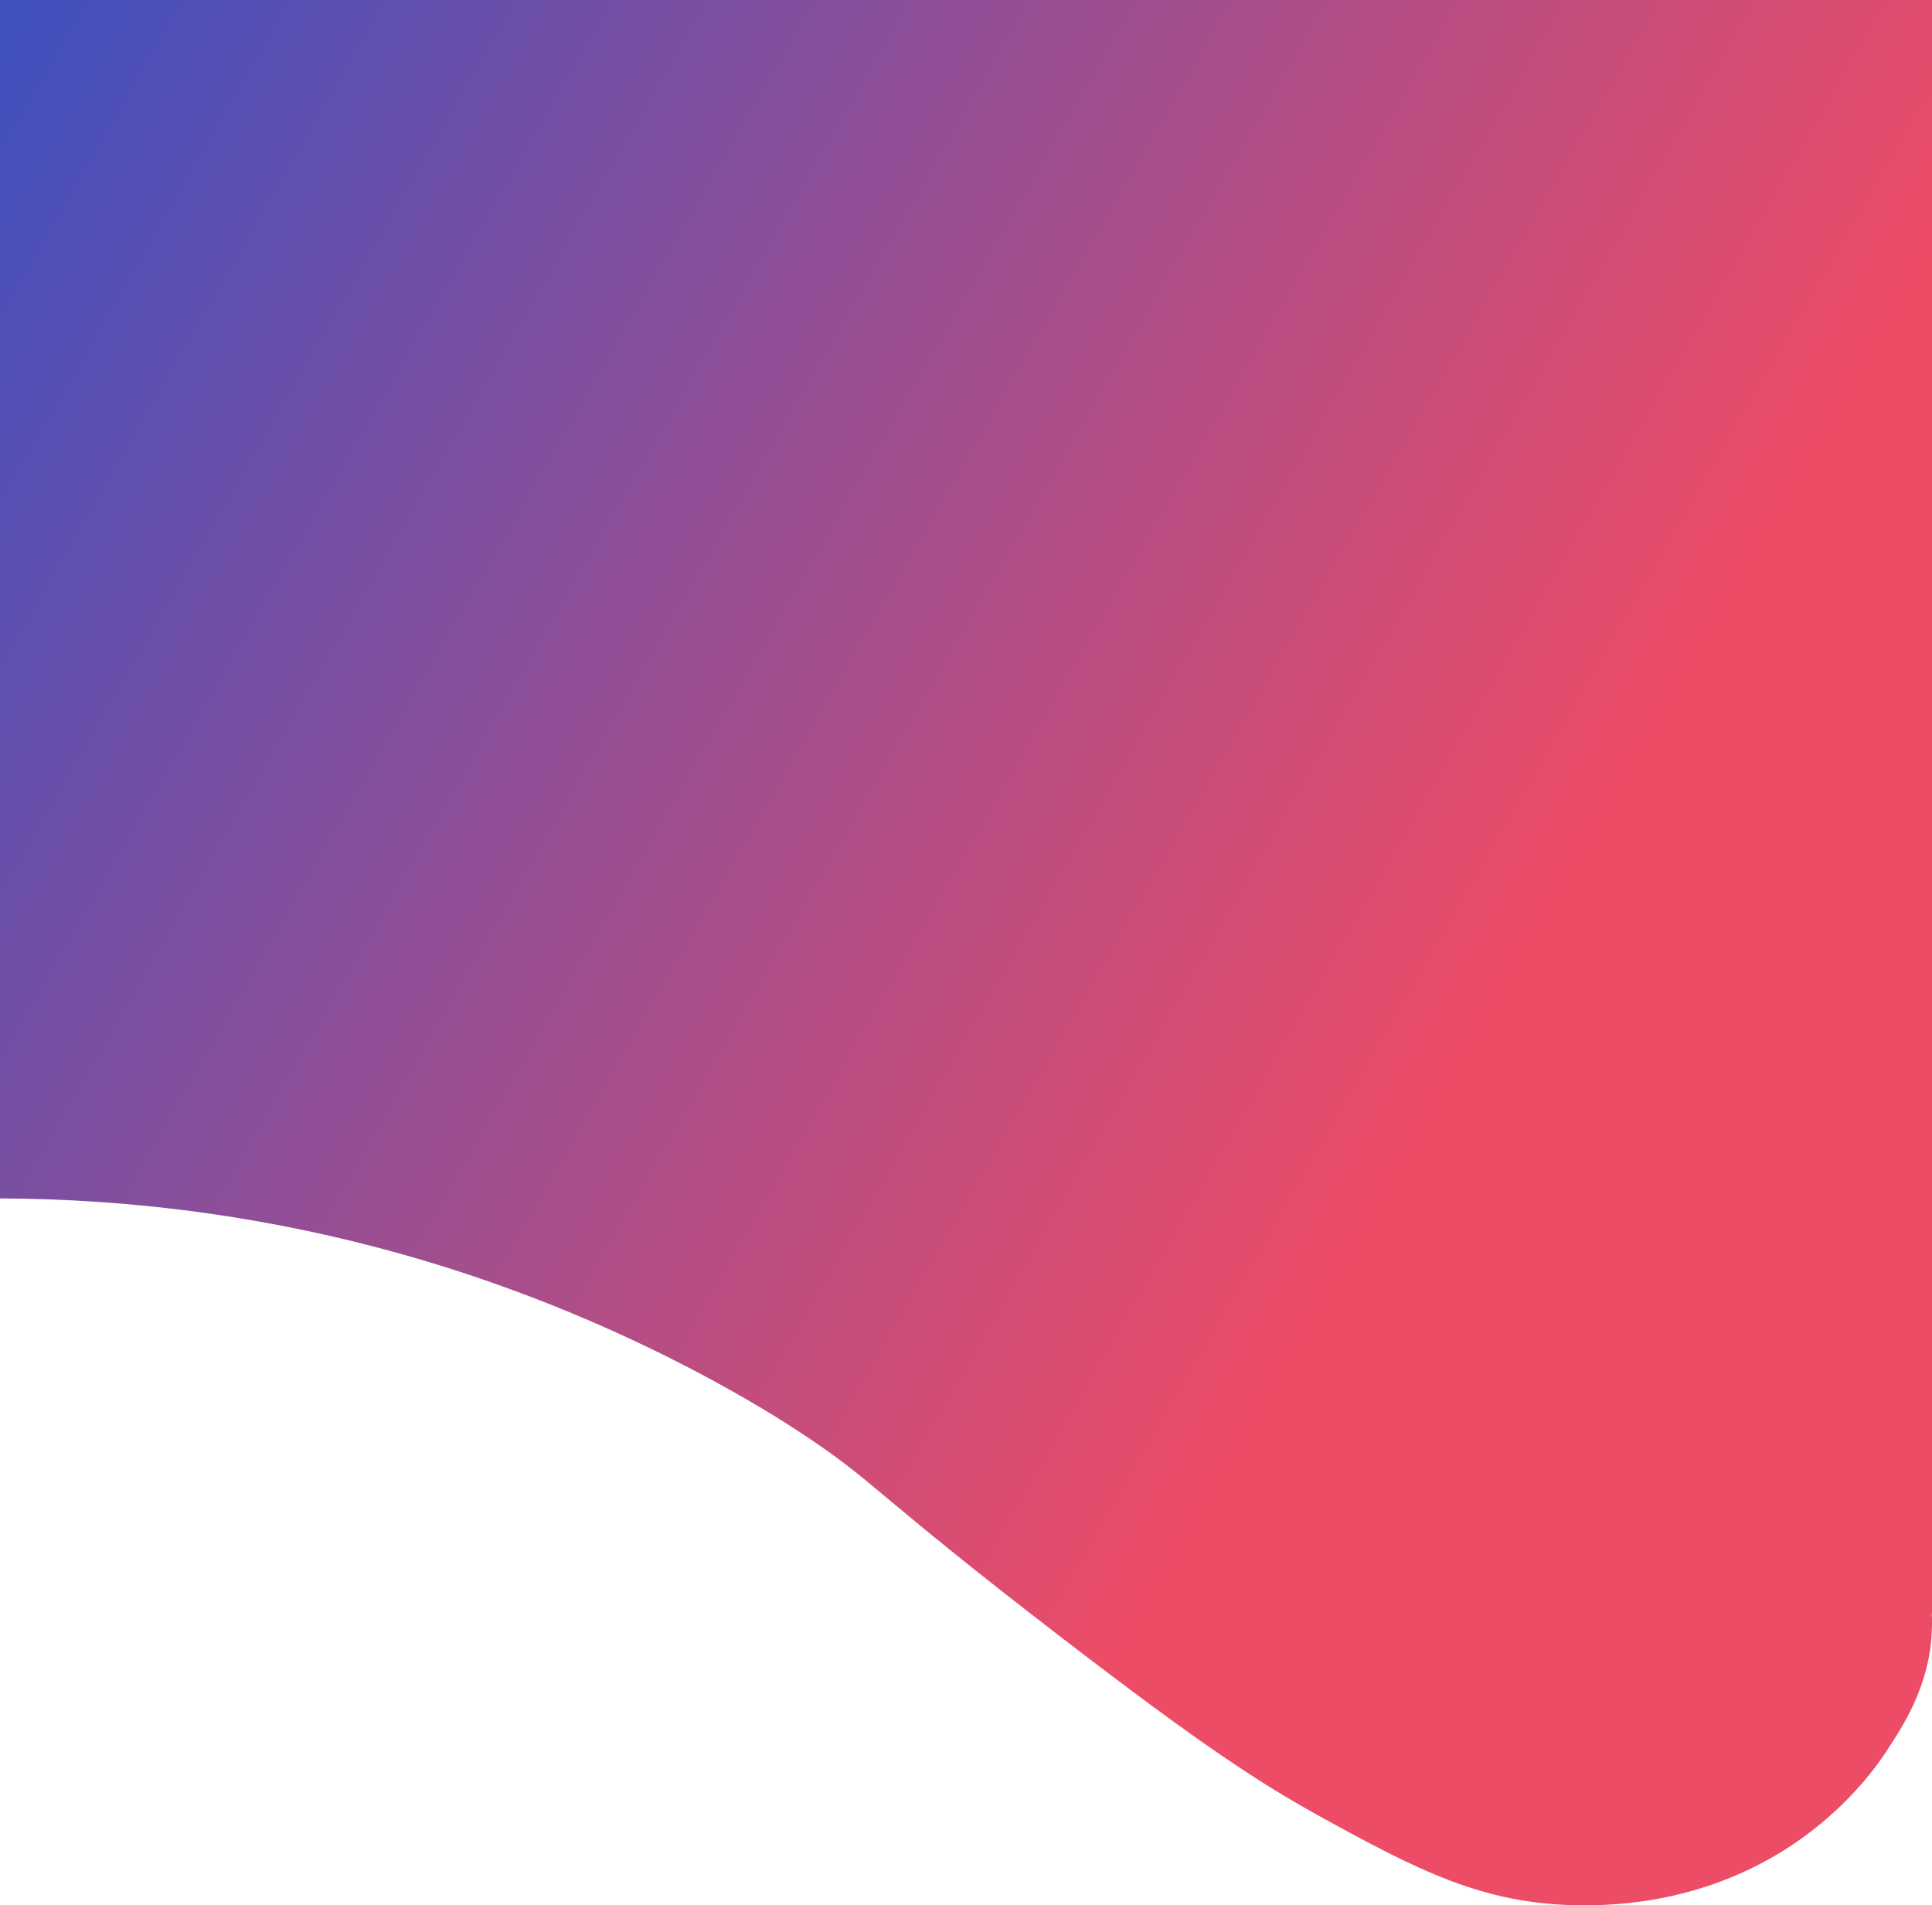 <svg xmlns="http://www.w3.org/2000/svg" xmlns:xlink="http://www.w3.org/1999/xlink" viewBox="0 0 1920 1893.37"><defs><style>.cls-1{fill:url(#linear-gradient);}</style><linearGradient id="linear-gradient" x1="1530.48" y1="924.84" x2="-521.22" y2="-259.71" gradientUnits="userSpaceOnUse"><stop offset="0" stop-color="#ed4c67"/><stop offset="1" stop-color="#0652dd"/></linearGradient></defs><title>Asset 2</title><g id="Layer_2" data-name="Layer 2"><g id="Layer_1-2" data-name="Layer 1"><path class="cls-1" d="M0,0V1190.94c123.67.44,284.19,16.06,461,74.2,181.87,59.82,306.48,140.15,332.81,157.41,77.94,51.11,69.89,57.88,263.84,206.88,137.09,105.31,194,142.54,256.35,176.9,96,52.85,160.07,85.34,251.86,87,29.3.51,119.35.91,208.38-55.47,59.57-37.73,91.28-83.52,100.44-97.44,16.29-24.78,42.26-64.26,45-116.94.81-15.66,0-19.49,0-19.49l-.33-.13.7.19V0Z"/></g></g></svg>